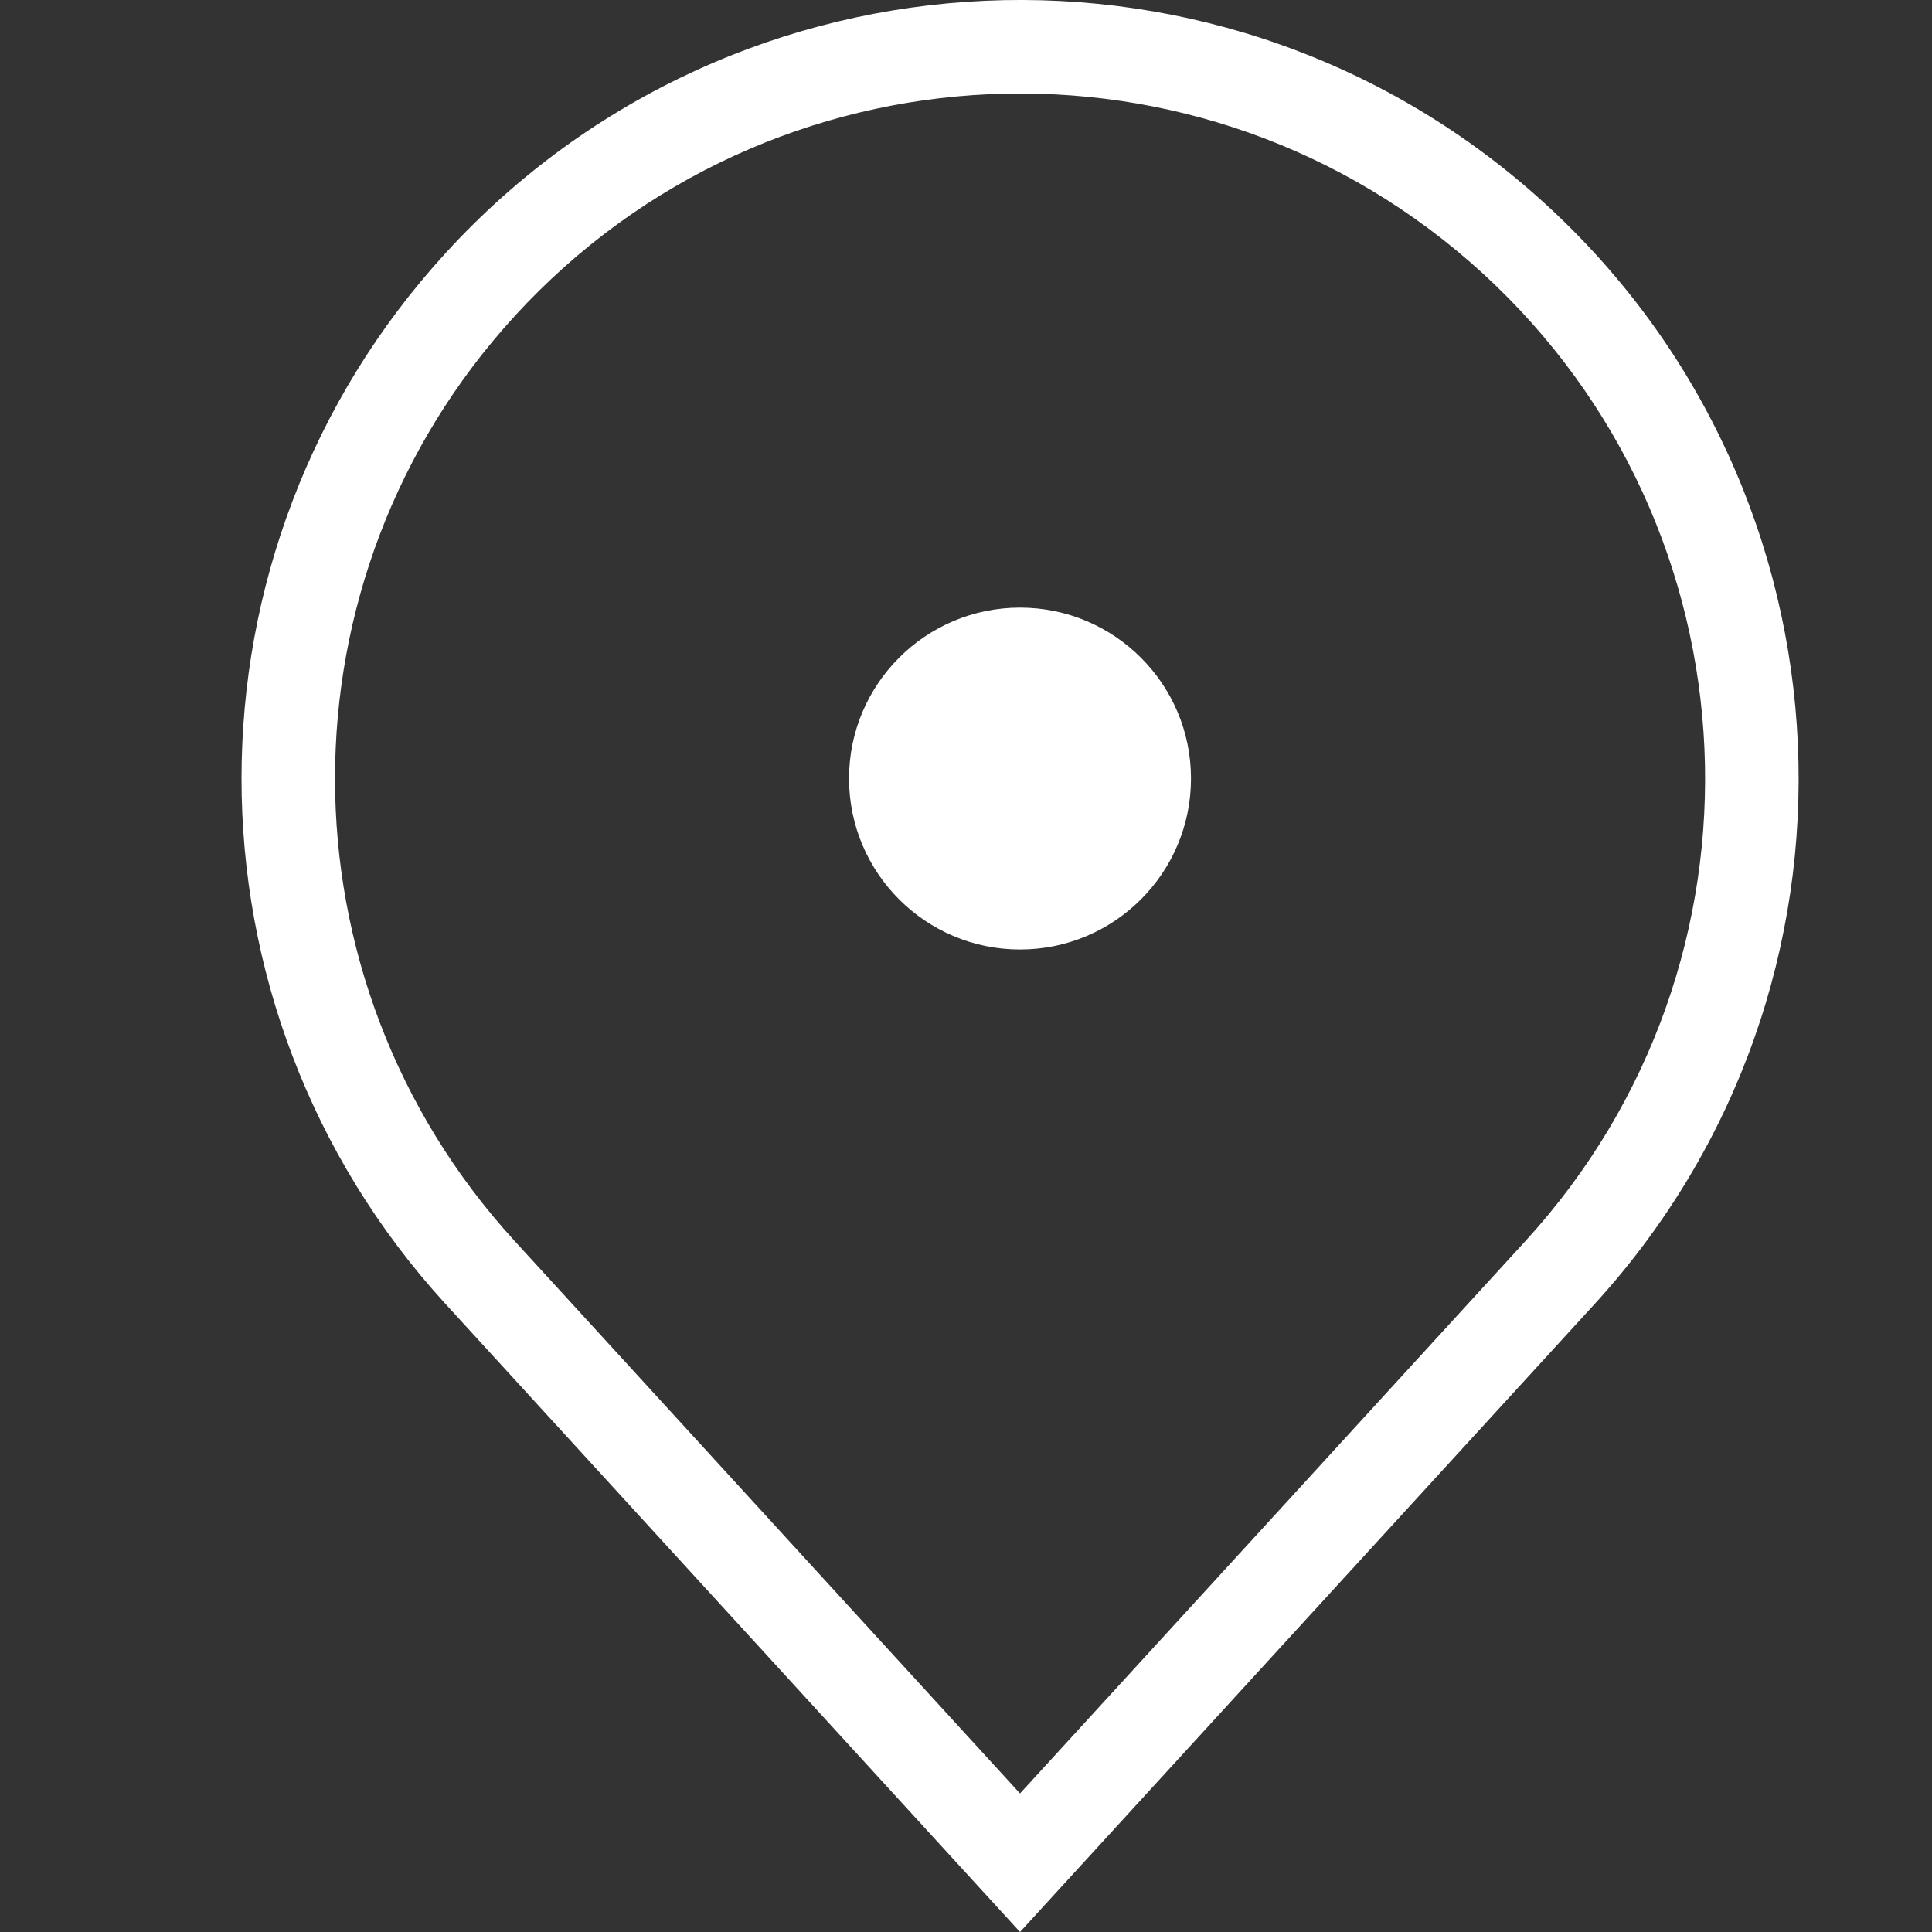<svg width="24" height="24" viewBox="0 0 24 24" fill="none" xmlns="http://www.w3.org/2000/svg">
<rect x="0" y="0" width="24" height="24" fill="#333333" stroke="none"/>
<path d="M5.536 3.143C9.141 -0.798 15.259 -1.07 19.2 2.536C23.141 6.141 23.413 12.259 19.808 16.2L12.671 24L5.536 16.2C2.155 12.504 2.155 6.839 5.536 3.143ZM6.393 15.416L12.671 22.279L18.95 15.416C22.123 11.948 21.883 6.565 18.416 3.393C14.948 0.221 9.565 0.459 6.393 3.927C3.418 7.179 3.418 12.164 6.393 15.416ZM14.795 9.671C14.795 8.499 13.844 7.548 12.671 7.548C11.499 7.548 10.547 8.499 10.547 9.671C10.547 10.844 11.499 11.795 12.671 11.795C13.844 11.795 14.795 10.844 14.795 9.671Z" fill="white"/>
</svg>
